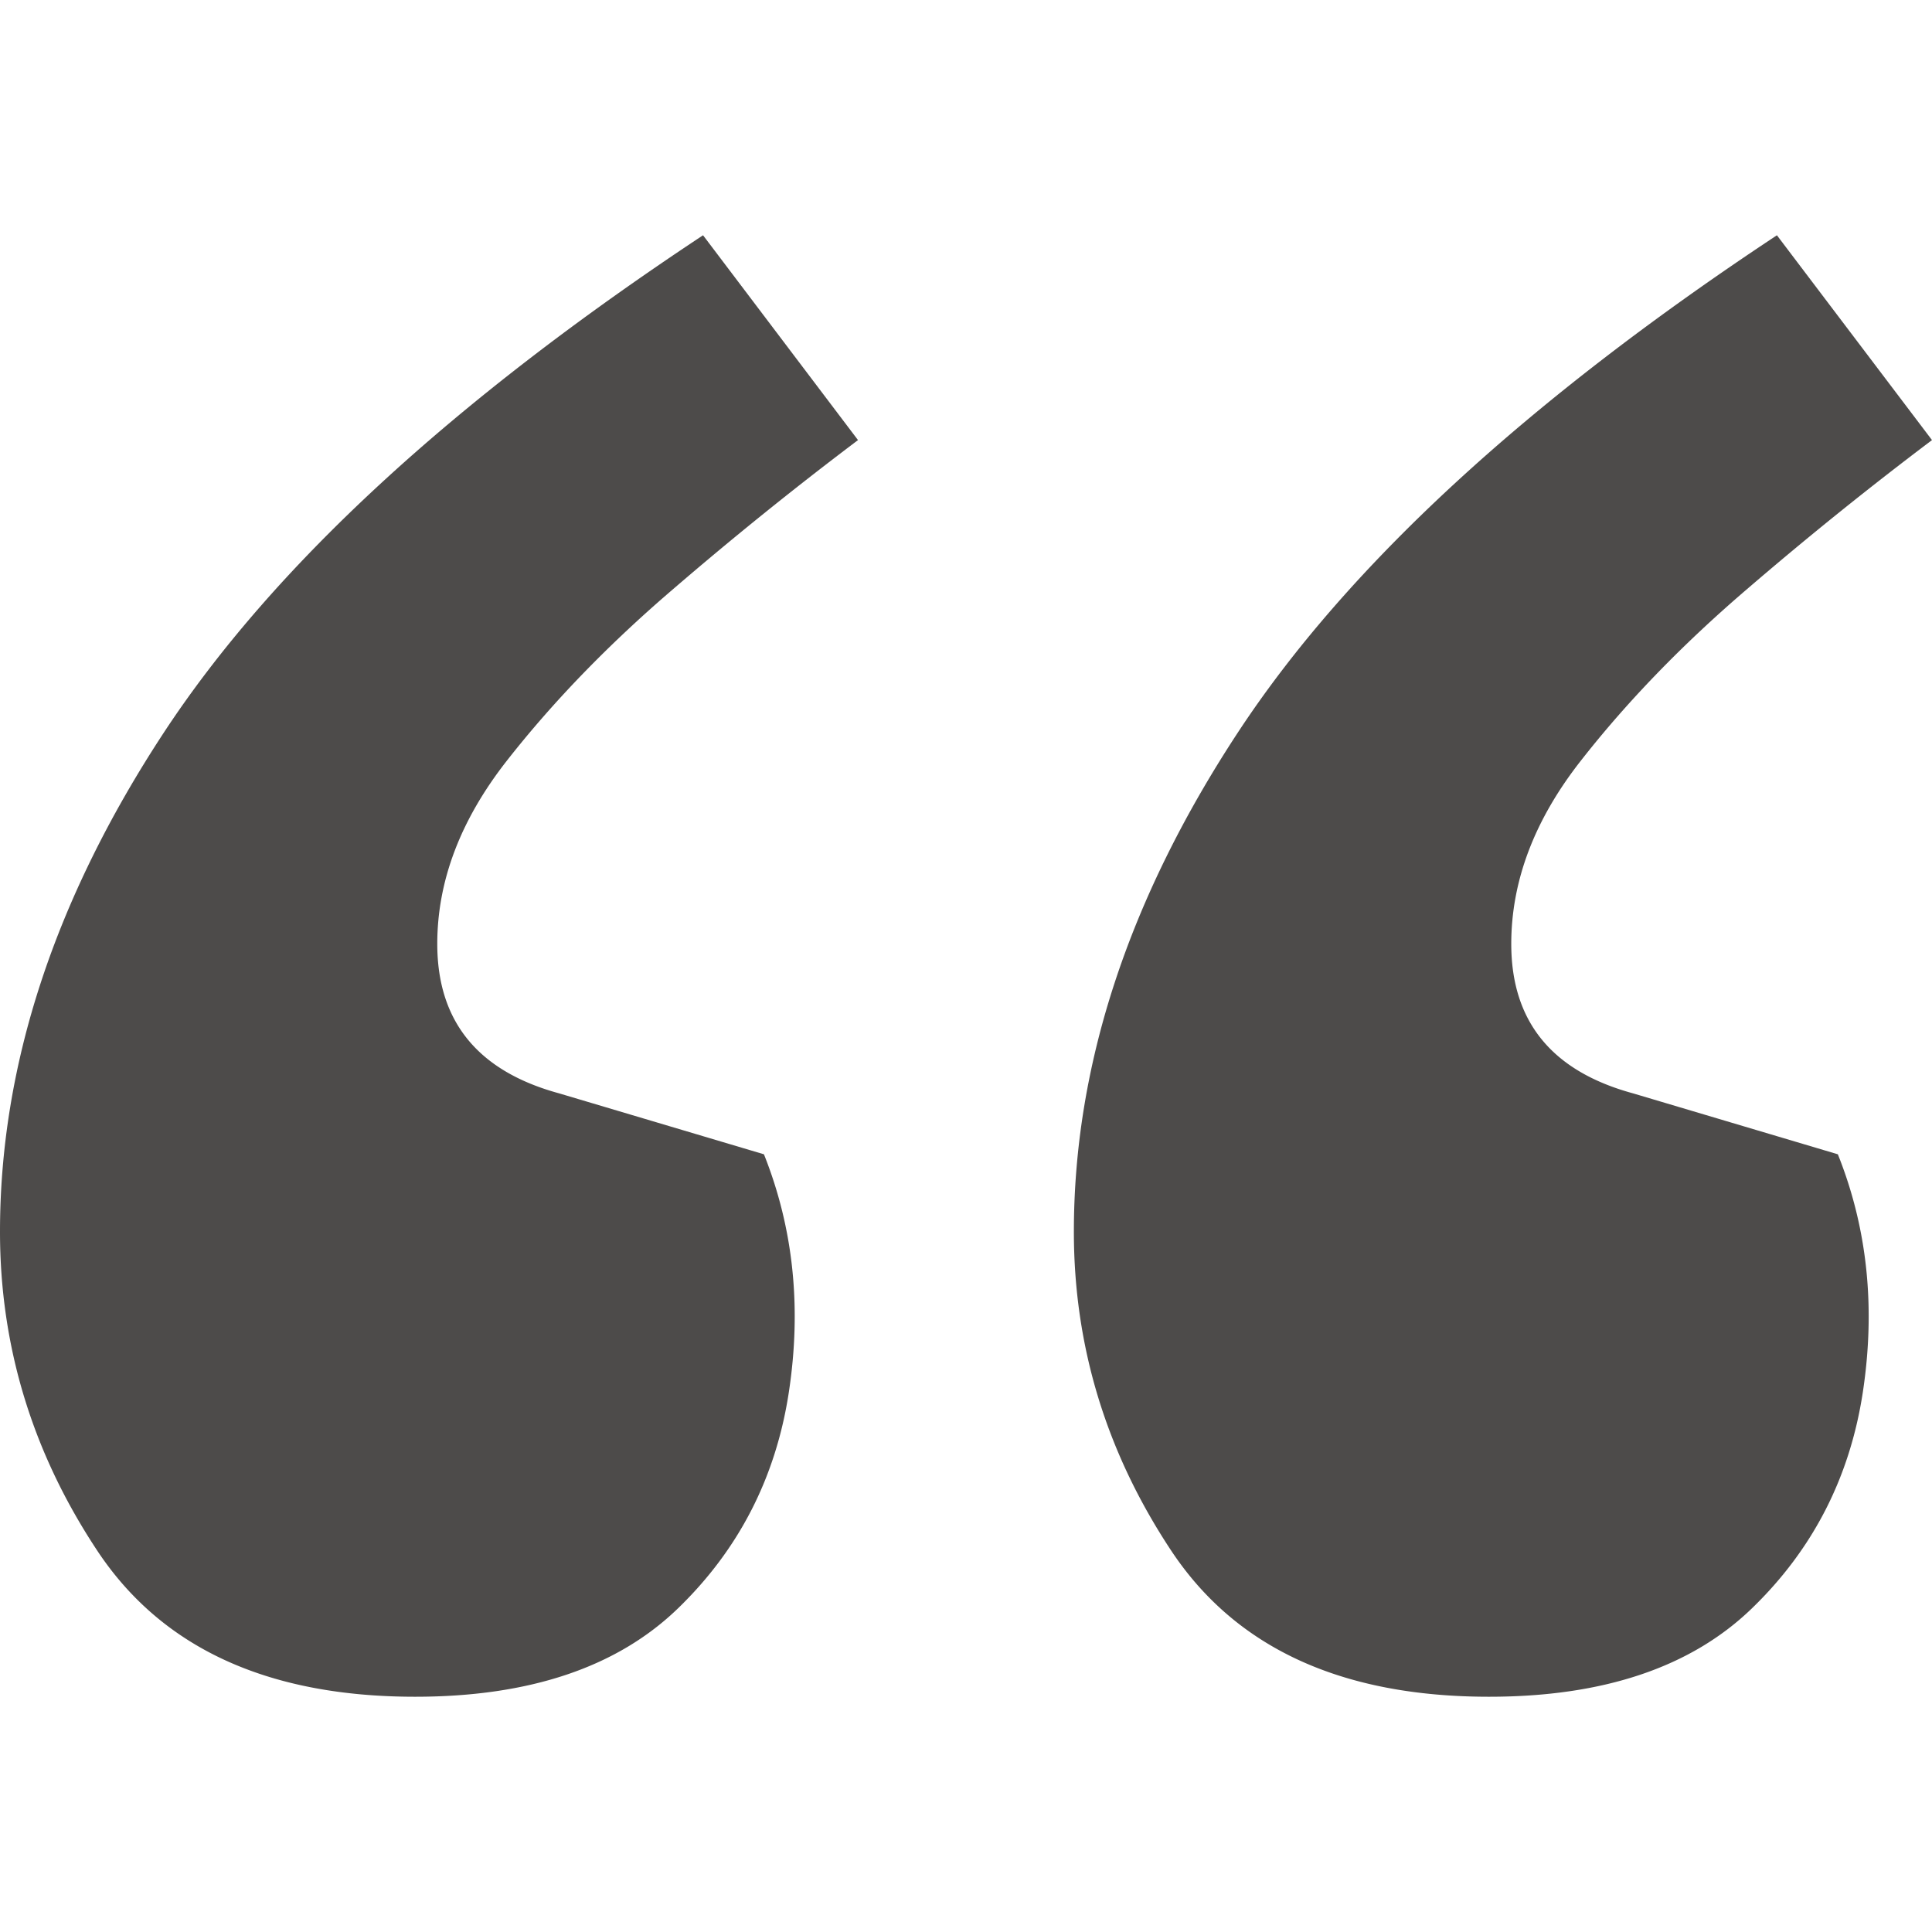 <svg xmlns="http://www.w3.org/2000/svg" width="48" height="48" viewBox="0 0 48 48"><path fill="#4D4B4A" d="M10.315 42.155c-3.668 0-6.306-1.214-7.909-3.645C.801 36.081 0 33.445 0 30.601c0-4.126 1.352-8.252 4.056-12.378S11.23 9.971 17.467 5.845l3.85 5.089a91.133 91.133 0 00-4.607 3.714c-1.605 1.375-2.98 2.798-4.127 4.264-1.147 1.467-1.719 2.981-1.719 4.539 0 1.925 1.009 3.163 3.027 3.713l5.089 1.514c.732 1.835.939 3.805.618 5.914-.322 2.11-1.237 3.898-2.75 5.364-1.513 1.466-3.692 2.199-6.533 2.199zm26.681 0c-3.668 0-6.304-1.214-7.908-3.645-1.605-2.429-2.408-5.065-2.408-7.908 0-4.126 1.352-8.252 4.058-12.378 2.703-4.126 7.172-8.253 13.409-12.379L48 10.934a91.587 91.587 0 00-4.609 3.714c-1.605 1.375-2.98 2.798-4.125 4.264-1.148 1.467-1.719 2.981-1.719 4.539 0 1.925 1.007 3.163 3.025 3.713l5.089 1.514c.734 1.835.94 3.805.62 5.914-.322 2.11-1.237 3.898-2.752 5.364-1.513 1.466-3.692 2.199-6.533 2.199z"/></svg>